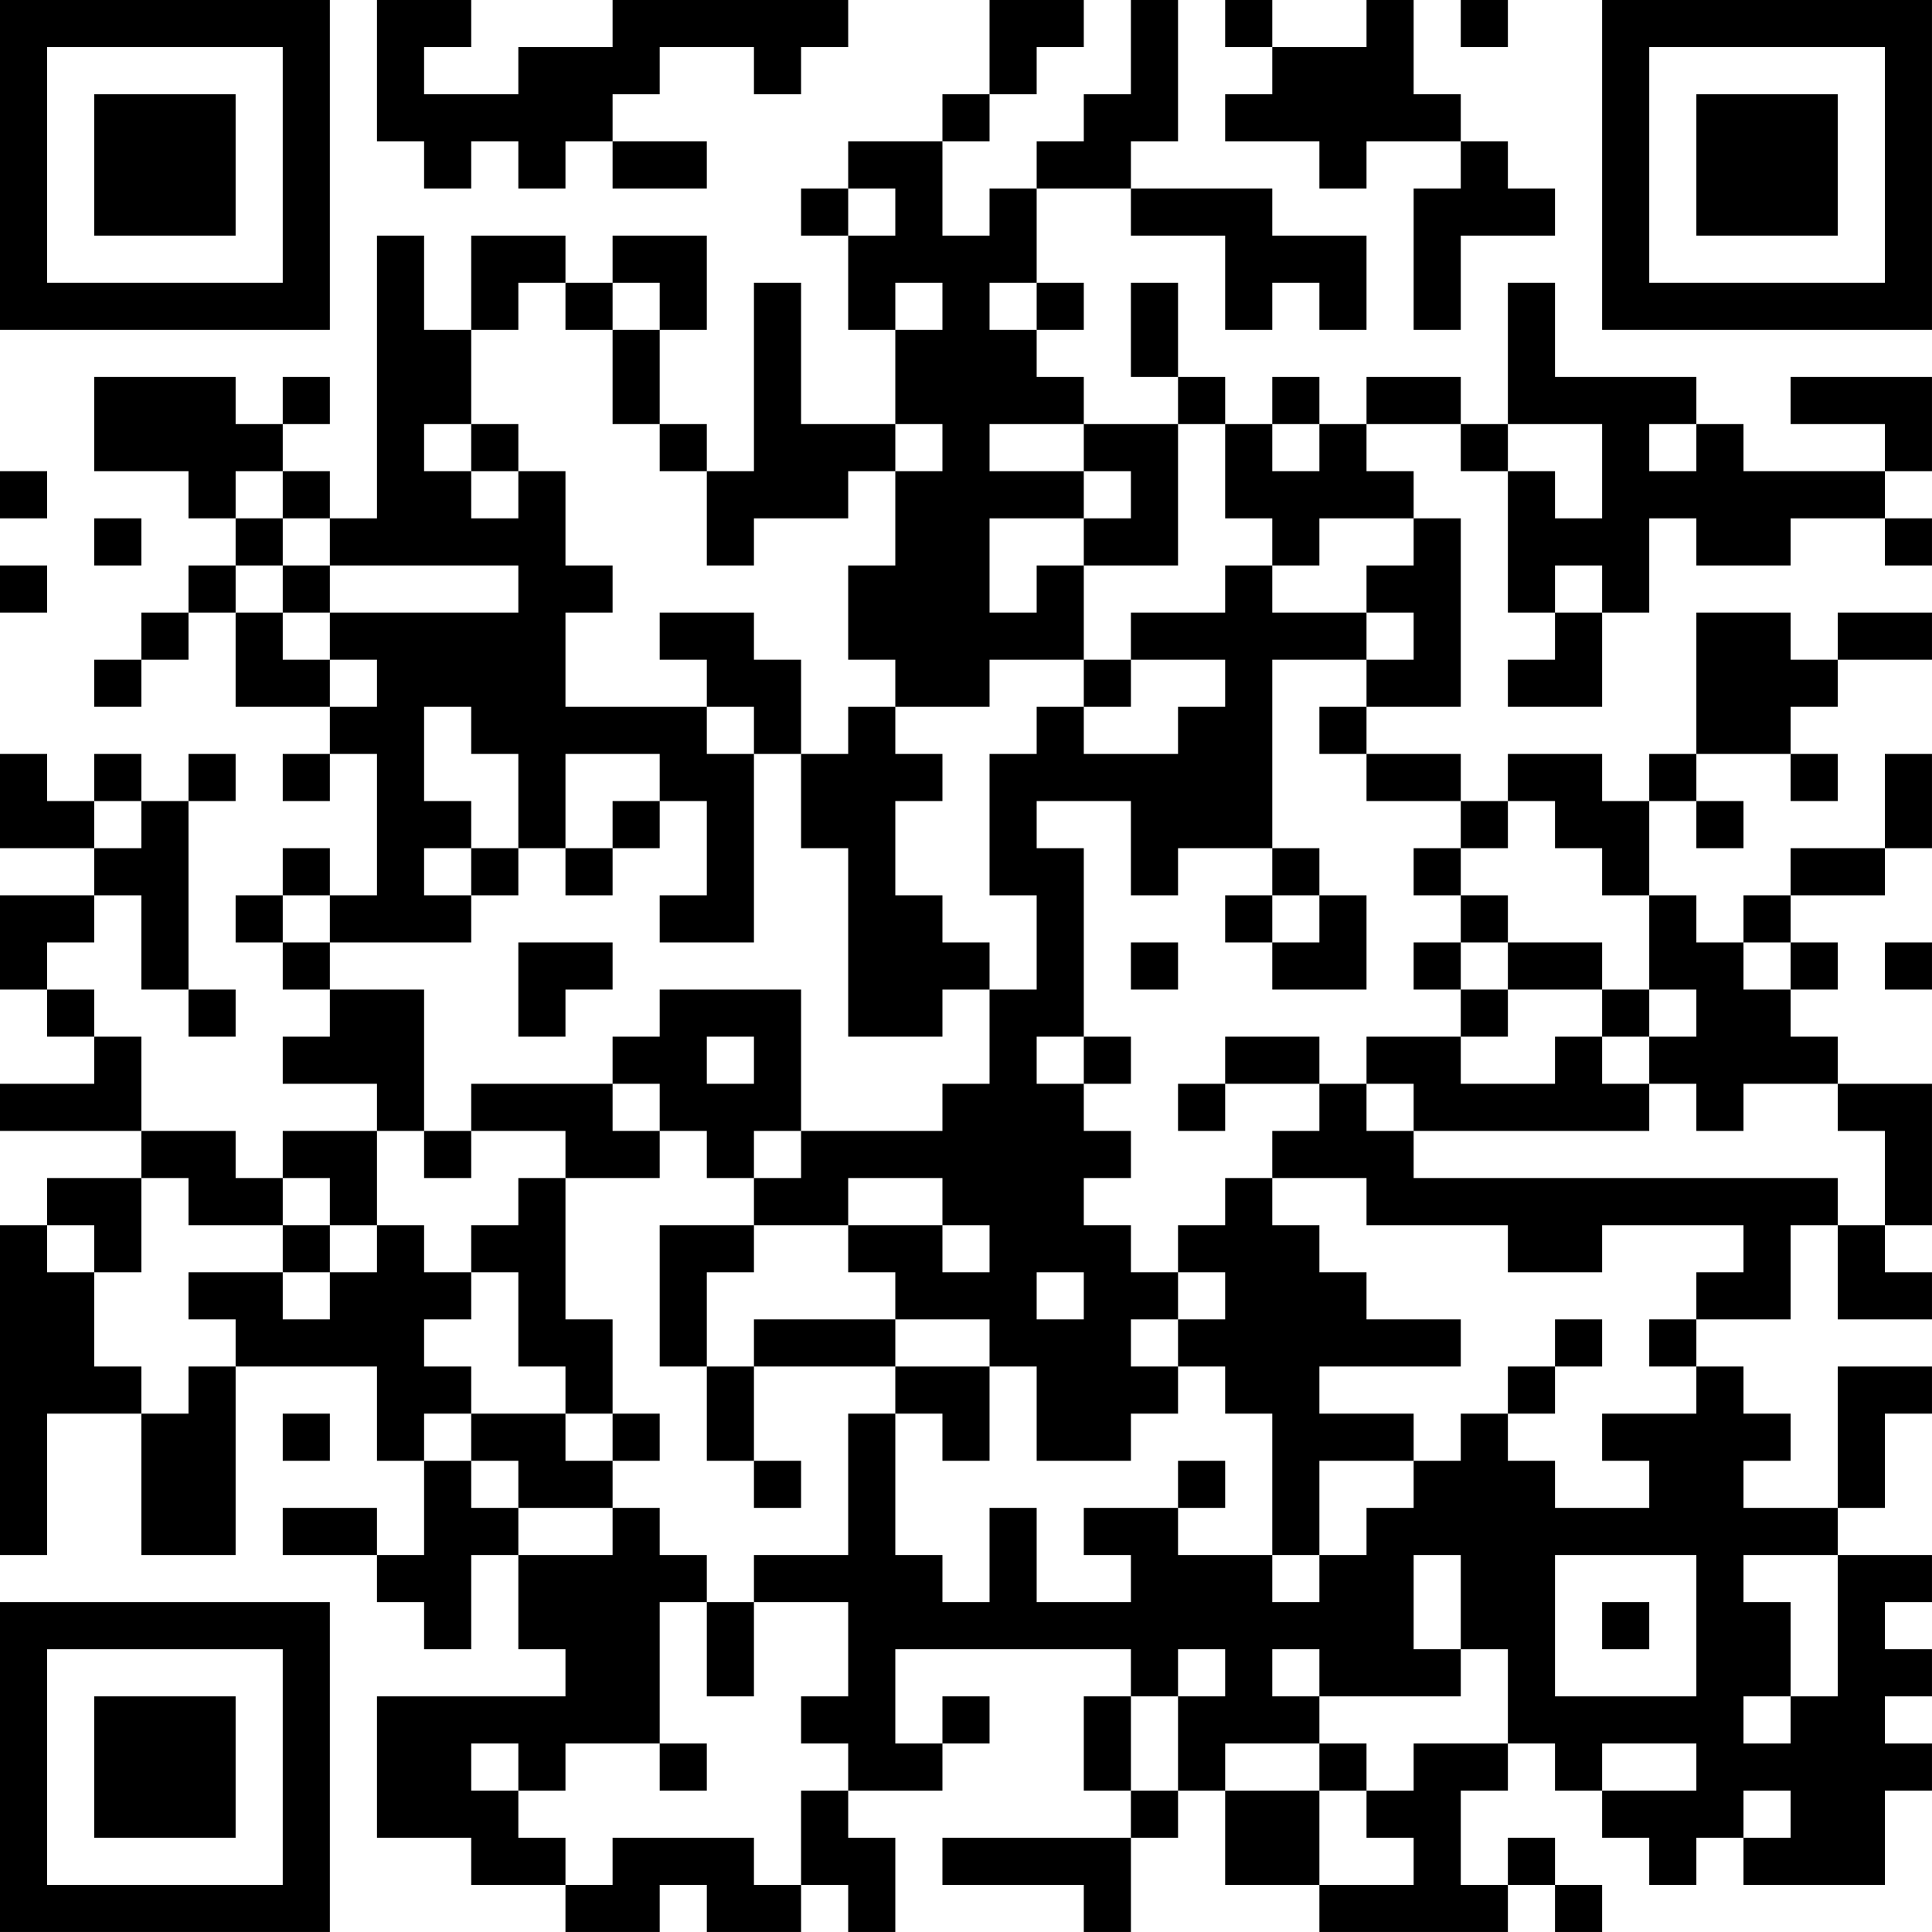 <?xml version="1.0" encoding="UTF-8"?>
<svg xmlns="http://www.w3.org/2000/svg" version="1.1" width="200" height="200" viewBox="0 0 200 200"><rect x="0" y="0" width="200" height="200" fill="#ffffff"/><g transform="scale(4.878)"><g transform="translate(0,0)"><path fill-rule="evenodd" d="M8 0L8 3L9 3L9 4L10 4L10 3L11 3L11 4L12 4L12 3L13 3L13 4L15 4L15 3L13 3L13 2L14 2L14 1L16 1L16 2L17 2L17 1L18 1L18 0L13 0L13 1L11 1L11 2L9 2L9 1L10 1L10 0ZM21 0L21 2L20 2L20 3L18 3L18 4L17 4L17 5L18 5L18 7L19 7L19 9L17 9L17 6L16 6L16 10L15 10L15 9L14 9L14 7L15 7L15 5L13 5L13 6L12 6L12 5L10 5L10 7L9 7L9 5L8 5L8 11L7 11L7 10L6 10L6 9L7 9L7 8L6 8L6 9L5 9L5 8L2 8L2 10L4 10L4 11L5 11L5 12L4 12L4 13L3 13L3 14L2 14L2 15L3 15L3 14L4 14L4 13L5 13L5 15L7 15L7 16L6 16L6 17L7 17L7 16L8 16L8 19L7 19L7 18L6 18L6 19L5 19L5 20L6 20L6 21L7 21L7 22L6 22L6 23L8 23L8 24L6 24L6 25L5 25L5 24L3 24L3 22L2 22L2 21L1 21L1 20L2 20L2 19L3 19L3 21L4 21L4 22L5 22L5 21L4 21L4 17L5 17L5 16L4 16L4 17L3 17L3 16L2 16L2 17L1 17L1 16L0 16L0 18L2 18L2 19L0 19L0 21L1 21L1 22L2 22L2 23L0 23L0 24L3 24L3 25L1 25L1 26L0 26L0 33L1 33L1 30L3 30L3 33L5 33L5 29L8 29L8 31L9 31L9 33L8 33L8 32L6 32L6 33L8 33L8 34L9 34L9 35L10 35L10 33L11 33L11 35L12 35L12 36L8 36L8 39L10 39L10 40L12 40L12 41L14 41L14 40L15 40L15 41L17 41L17 40L18 40L18 41L19 41L19 39L18 39L18 38L20 38L20 37L21 37L21 36L20 36L20 37L19 37L19 35L24 35L24 36L23 36L23 38L24 38L24 39L20 39L20 40L23 40L23 41L24 41L24 39L25 39L25 38L26 38L26 40L28 40L28 41L32 41L32 40L33 40L33 41L34 41L34 40L33 40L33 39L32 39L32 40L31 40L31 38L32 38L32 37L33 37L33 38L34 38L34 39L35 39L35 40L36 40L36 39L37 39L37 40L40 40L40 38L41 38L41 37L40 37L40 36L41 36L41 35L40 35L40 34L41 34L41 33L39 33L39 32L40 32L40 30L41 30L41 29L39 29L39 32L37 32L37 31L38 31L38 30L37 30L37 29L36 29L36 28L38 28L38 26L39 26L39 28L41 28L41 27L40 27L40 26L41 26L41 23L39 23L39 22L38 22L38 21L39 21L39 20L38 20L38 19L40 19L40 18L41 18L41 16L40 16L40 18L38 18L38 19L37 19L37 20L36 20L36 19L35 19L35 17L36 17L36 18L37 18L37 17L36 17L36 16L38 16L38 17L39 17L39 16L38 16L38 15L39 15L39 14L41 14L41 13L39 13L39 14L38 14L38 13L36 13L36 16L35 16L35 17L34 17L34 16L32 16L32 17L31 17L31 16L29 16L29 15L31 15L31 11L30 11L30 10L29 10L29 9L31 9L31 10L32 10L32 13L33 13L33 14L32 14L32 15L34 15L34 13L35 13L35 11L36 11L36 12L38 12L38 11L40 11L40 12L41 12L41 11L40 11L40 10L41 10L41 8L38 8L38 9L40 9L40 10L37 10L37 9L36 9L36 8L33 8L33 6L32 6L32 9L31 9L31 8L29 8L29 9L28 9L28 8L27 8L27 9L26 9L26 8L25 8L25 6L24 6L24 8L25 8L25 9L23 9L23 8L22 8L22 7L23 7L23 6L22 6L22 4L24 4L24 5L26 5L26 7L27 7L27 6L28 6L28 7L29 7L29 5L27 5L27 4L24 4L24 3L25 3L25 0L24 0L24 2L23 2L23 3L22 3L22 4L21 4L21 5L20 5L20 3L21 3L21 2L22 2L22 1L23 1L23 0ZM26 0L26 1L27 1L27 2L26 2L26 3L28 3L28 4L29 4L29 3L31 3L31 4L30 4L30 7L31 7L31 5L33 5L33 4L32 4L32 3L31 3L31 2L30 2L30 0L29 0L29 1L27 1L27 0ZM31 0L31 1L32 1L32 0ZM18 4L18 5L19 5L19 4ZM11 6L11 7L10 7L10 9L9 9L9 10L10 10L10 11L11 11L11 10L12 10L12 12L13 12L13 13L12 13L12 15L15 15L15 16L16 16L16 20L14 20L14 19L15 19L15 17L14 17L14 16L12 16L12 18L11 18L11 16L10 16L10 15L9 15L9 17L10 17L10 18L9 18L9 19L10 19L10 20L7 20L7 19L6 19L6 20L7 20L7 21L9 21L9 24L8 24L8 26L7 26L7 25L6 25L6 26L4 26L4 25L3 25L3 27L2 27L2 26L1 26L1 27L2 27L2 29L3 29L3 30L4 30L4 29L5 29L5 28L4 28L4 27L6 27L6 28L7 28L7 27L8 27L8 26L9 26L9 27L10 27L10 28L9 28L9 29L10 29L10 30L9 30L9 31L10 31L10 32L11 32L11 33L13 33L13 32L14 32L14 33L15 33L15 34L14 34L14 37L12 37L12 38L11 38L11 37L10 37L10 38L11 38L11 39L12 39L12 40L13 40L13 39L16 39L16 40L17 40L17 38L18 38L18 37L17 37L17 36L18 36L18 34L16 34L16 33L18 33L18 30L19 30L19 33L20 33L20 34L21 34L21 32L22 32L22 34L24 34L24 33L23 33L23 32L25 32L25 33L27 33L27 34L28 34L28 33L29 33L29 32L30 32L30 31L31 31L31 30L32 30L32 31L33 31L33 32L35 32L35 31L34 31L34 30L36 30L36 29L35 29L35 28L36 28L36 27L37 27L37 26L34 26L34 27L32 27L32 26L29 26L29 25L27 25L27 24L28 24L28 23L29 23L29 24L30 24L30 25L39 25L39 26L40 26L40 24L39 24L39 23L37 23L37 24L36 24L36 23L35 23L35 22L36 22L36 21L35 21L35 19L34 19L34 18L33 18L33 17L32 17L32 18L31 18L31 17L29 17L29 16L28 16L28 15L29 15L29 14L30 14L30 13L29 13L29 12L30 12L30 11L28 11L28 12L27 12L27 11L26 11L26 9L25 9L25 12L23 12L23 11L24 11L24 10L23 10L23 9L21 9L21 10L23 10L23 11L21 11L21 13L22 13L22 12L23 12L23 14L21 14L21 15L19 15L19 14L18 14L18 12L19 12L19 10L20 10L20 9L19 9L19 10L18 10L18 11L16 11L16 12L15 12L15 10L14 10L14 9L13 9L13 7L14 7L14 6L13 6L13 7L12 7L12 6ZM19 6L19 7L20 7L20 6ZM21 6L21 7L22 7L22 6ZM10 9L10 10L11 10L11 9ZM27 9L27 10L28 10L28 9ZM32 9L32 10L33 10L33 11L34 11L34 9ZM35 9L35 10L36 10L36 9ZM0 10L0 11L1 11L1 10ZM5 10L5 11L6 11L6 12L5 12L5 13L6 13L6 14L7 14L7 15L8 15L8 14L7 14L7 13L11 13L11 12L7 12L7 11L6 11L6 10ZM2 11L2 12L3 12L3 11ZM0 12L0 13L1 13L1 12ZM6 12L6 13L7 13L7 12ZM26 12L26 13L24 13L24 14L23 14L23 15L22 15L22 16L21 16L21 19L22 19L22 21L21 21L21 20L20 20L20 19L19 19L19 17L20 17L20 16L19 16L19 15L18 15L18 16L17 16L17 14L16 14L16 13L14 13L14 14L15 14L15 15L16 15L16 16L17 16L17 18L18 18L18 22L20 22L20 21L21 21L21 23L20 23L20 24L17 24L17 21L14 21L14 22L13 22L13 23L10 23L10 24L9 24L9 25L10 25L10 24L12 24L12 25L11 25L11 26L10 26L10 27L11 27L11 29L12 29L12 30L10 30L10 31L11 31L11 32L13 32L13 31L14 31L14 30L13 30L13 28L12 28L12 25L14 25L14 24L15 24L15 25L16 25L16 26L14 26L14 29L15 29L15 31L16 31L16 32L17 32L17 31L16 31L16 29L19 29L19 30L20 30L20 31L21 31L21 29L22 29L22 31L24 31L24 30L25 30L25 29L26 29L26 30L27 30L27 33L28 33L28 31L30 31L30 30L28 30L28 29L31 29L31 28L29 28L29 27L28 27L28 26L27 26L27 25L26 25L26 26L25 26L25 27L24 27L24 26L23 26L23 25L24 25L24 24L23 24L23 23L24 23L24 22L23 22L23 18L22 18L22 17L24 17L24 19L25 19L25 18L27 18L27 19L26 19L26 20L27 20L27 21L29 21L29 19L28 19L28 18L27 18L27 14L29 14L29 13L27 13L27 12ZM33 12L33 13L34 13L34 12ZM24 14L24 15L23 15L23 16L25 16L25 15L26 15L26 14ZM2 17L2 18L3 18L3 17ZM13 17L13 18L12 18L12 19L13 19L13 18L14 18L14 17ZM10 18L10 19L11 19L11 18ZM30 18L30 19L31 19L31 20L30 20L30 21L31 21L31 22L29 22L29 23L30 23L30 24L35 24L35 23L34 23L34 22L35 22L35 21L34 21L34 20L32 20L32 19L31 19L31 18ZM27 19L27 20L28 20L28 19ZM11 20L11 22L12 22L12 21L13 21L13 20ZM24 20L24 21L25 21L25 20ZM31 20L31 21L32 21L32 22L31 22L31 23L33 23L33 22L34 22L34 21L32 21L32 20ZM37 20L37 21L38 21L38 20ZM40 20L40 21L41 21L41 20ZM15 22L15 23L16 23L16 22ZM22 22L22 23L23 23L23 22ZM26 22L26 23L25 23L25 24L26 24L26 23L28 23L28 22ZM13 23L13 24L14 24L14 23ZM16 24L16 25L17 25L17 24ZM18 25L18 26L16 26L16 27L15 27L15 29L16 29L16 28L19 28L19 29L21 29L21 28L19 28L19 27L18 27L18 26L20 26L20 27L21 27L21 26L20 26L20 25ZM6 26L6 27L7 27L7 26ZM22 27L22 28L23 28L23 27ZM25 27L25 28L24 28L24 29L25 29L25 28L26 28L26 27ZM33 28L33 29L32 29L32 30L33 30L33 29L34 29L34 28ZM6 30L6 31L7 31L7 30ZM12 30L12 31L13 31L13 30ZM25 31L25 32L26 32L26 31ZM30 33L30 35L31 35L31 36L28 36L28 35L27 35L27 36L28 36L28 37L26 37L26 38L28 38L28 40L30 40L30 39L29 39L29 38L30 38L30 37L32 37L32 35L31 35L31 33ZM33 33L33 36L36 36L36 33ZM37 33L37 34L38 34L38 36L37 36L37 37L38 37L38 36L39 36L39 33ZM15 34L15 36L16 36L16 34ZM34 34L34 35L35 35L35 34ZM25 35L25 36L24 36L24 38L25 38L25 36L26 36L26 35ZM14 37L14 38L15 38L15 37ZM28 37L28 38L29 38L29 37ZM34 37L34 38L36 38L36 37ZM37 38L37 39L38 39L38 38ZM0 0L0 7L7 7L7 0ZM1 1L1 6L6 6L6 1ZM2 2L2 5L5 5L5 2ZM34 0L34 7L41 7L41 0ZM35 1L35 6L40 6L40 1ZM36 2L36 5L39 5L39 2ZM0 34L0 41L7 41L7 34ZM1 35L1 40L6 40L6 35ZM2 36L2 39L5 39L5 36Z" fill="#000000"/></g></g></svg>
